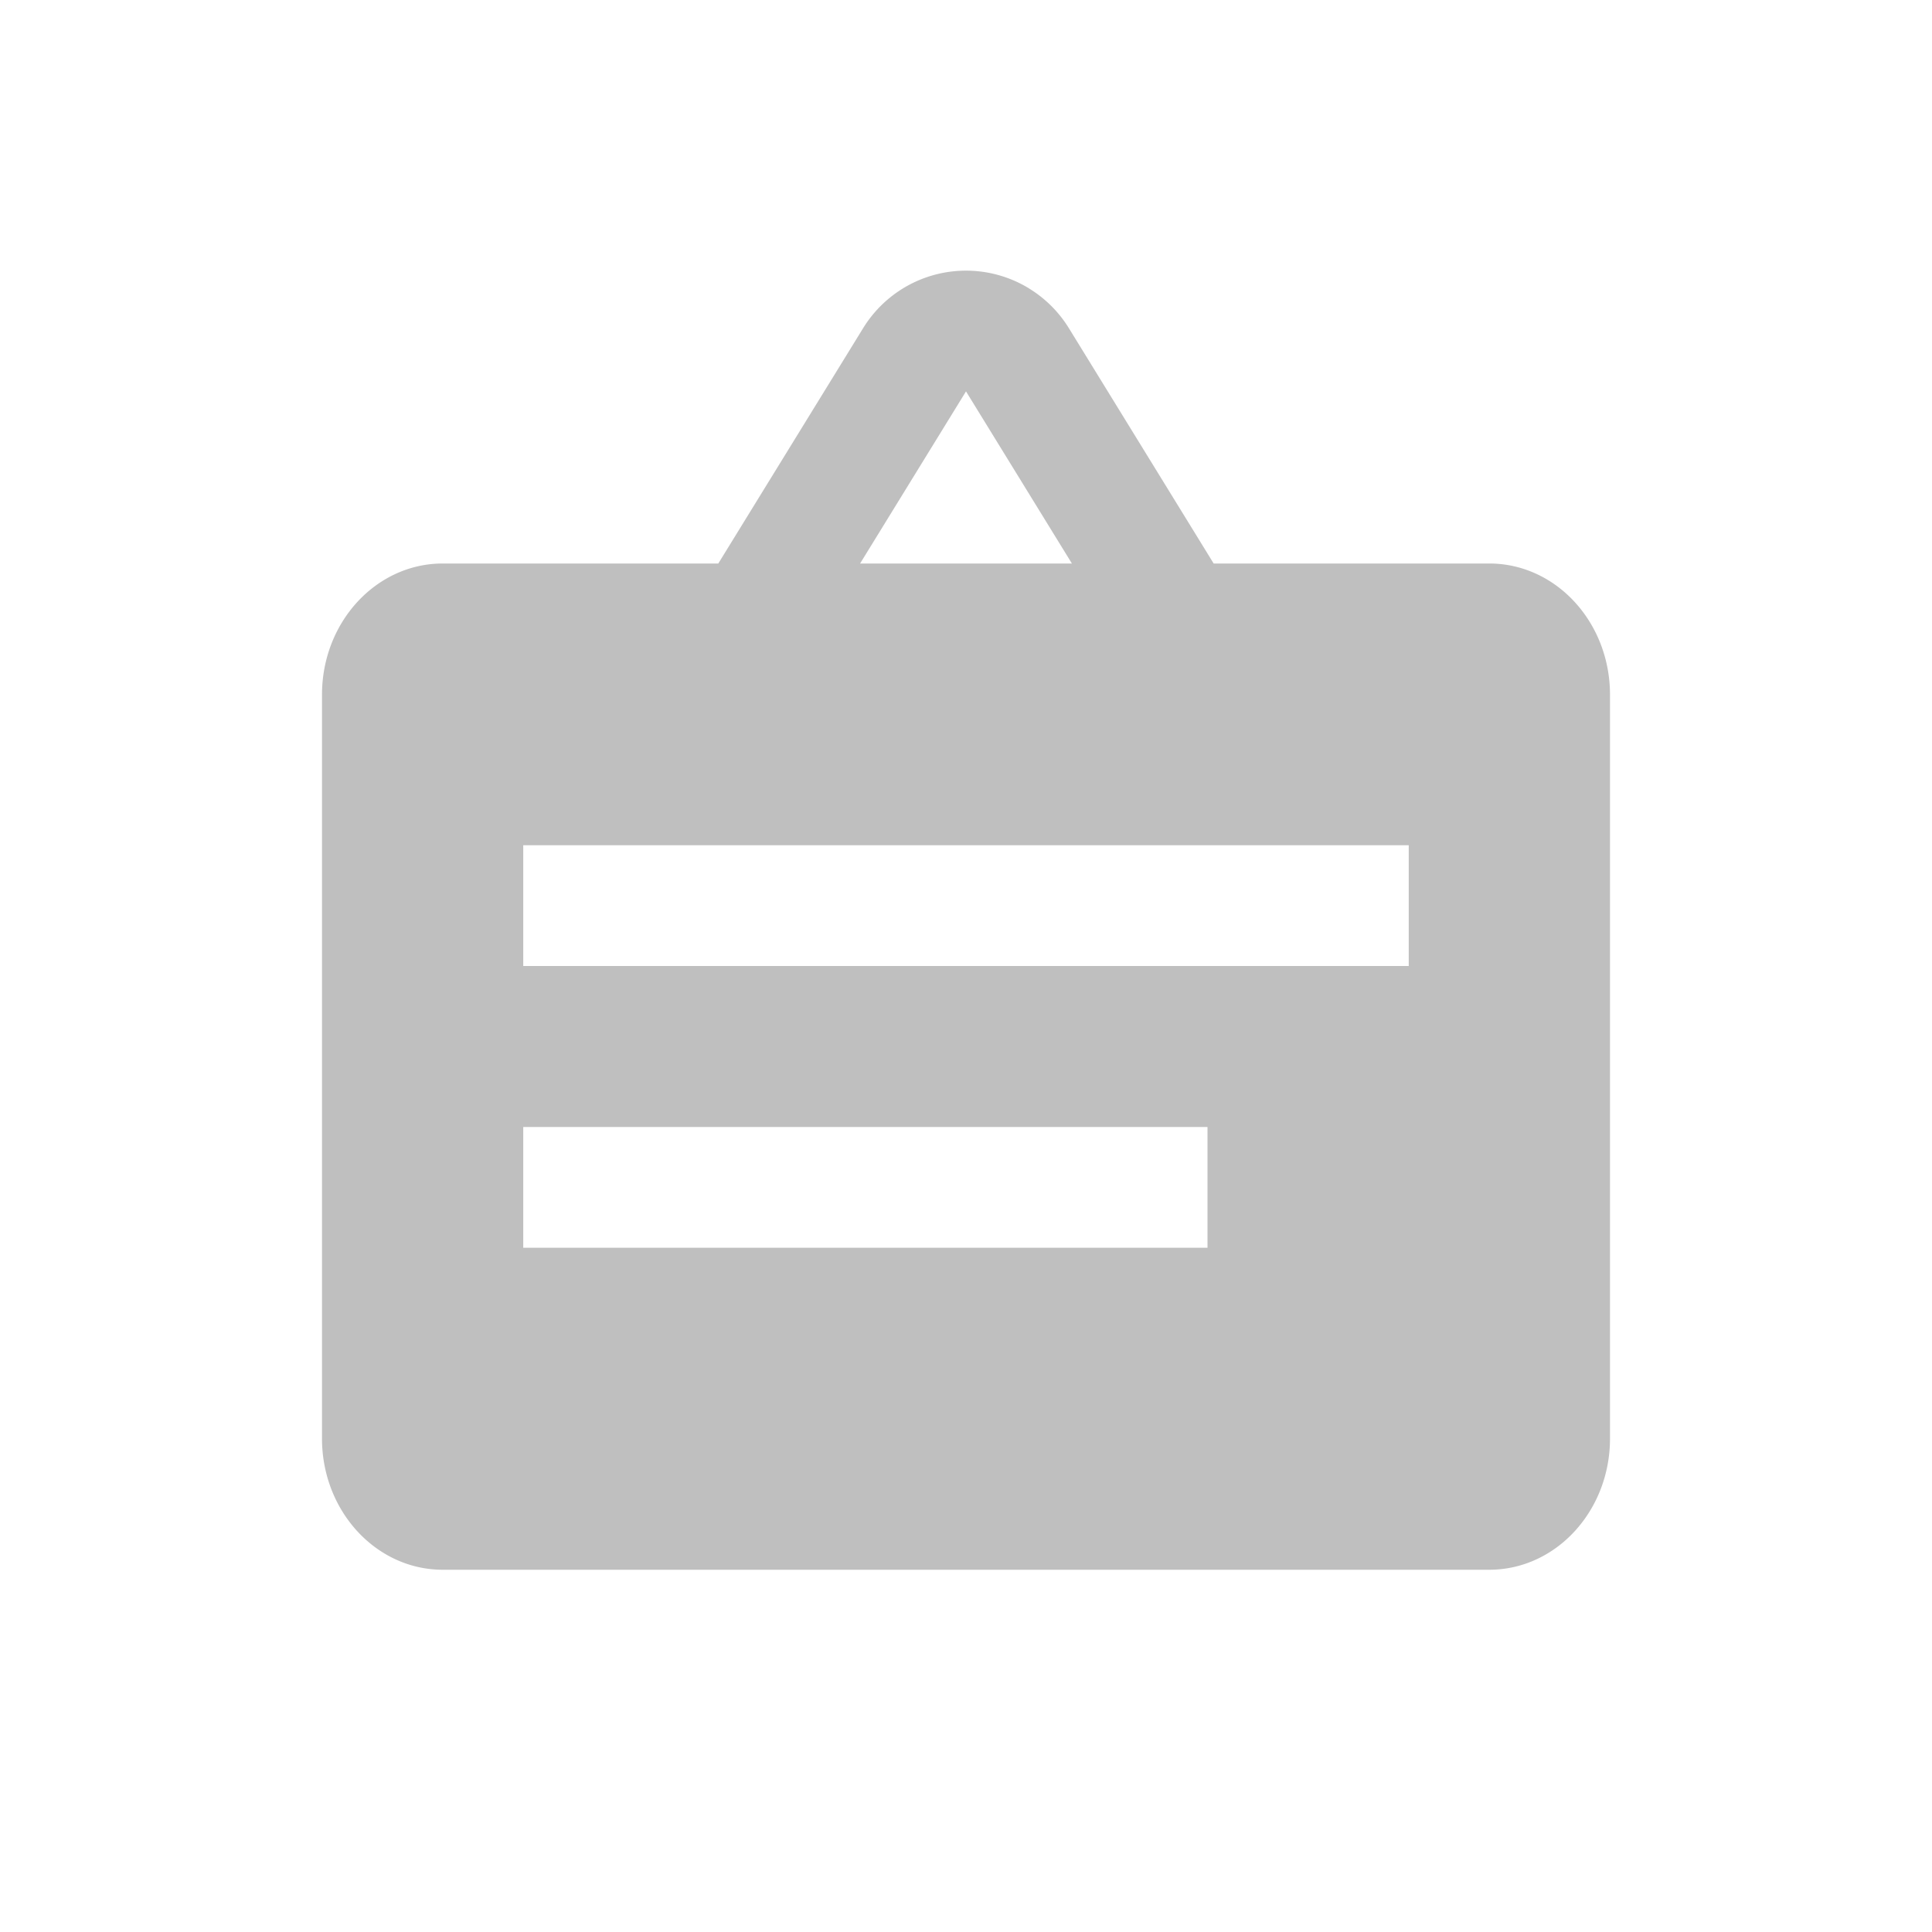 <?xml version="1.0" standalone="no"?><!DOCTYPE svg PUBLIC "-//W3C//DTD SVG 1.1//EN" "http://www.w3.org/Graphics/SVG/1.1/DTD/svg11.dtd"><svg class="icon" width="16px" height="16.00px" viewBox="0 0 1024 1024" version="1.1" xmlns="http://www.w3.org/2000/svg"><path fill="#bfbfbf" d="M545.536 152.96a64 64 0 0 1 20.971 20.949L643.264 298.667H789.333c35.349 0 64 31.147 64 69.547v394.24c0 38.4-28.651 69.547-64 69.547H234.667c-35.349 0-64-31.147-64-69.547V368.213C170.667 329.813 199.317 298.667 234.667 298.667h146.048l76.779-124.757a64 64 0 0 1 88.043-20.971zM640 597.333H277.333v64h362.667v-64z m106.667-149.333H277.333v64h469.333v-64zM512 207.445L455.872 298.667h112.256L512 207.445z" /></svg>